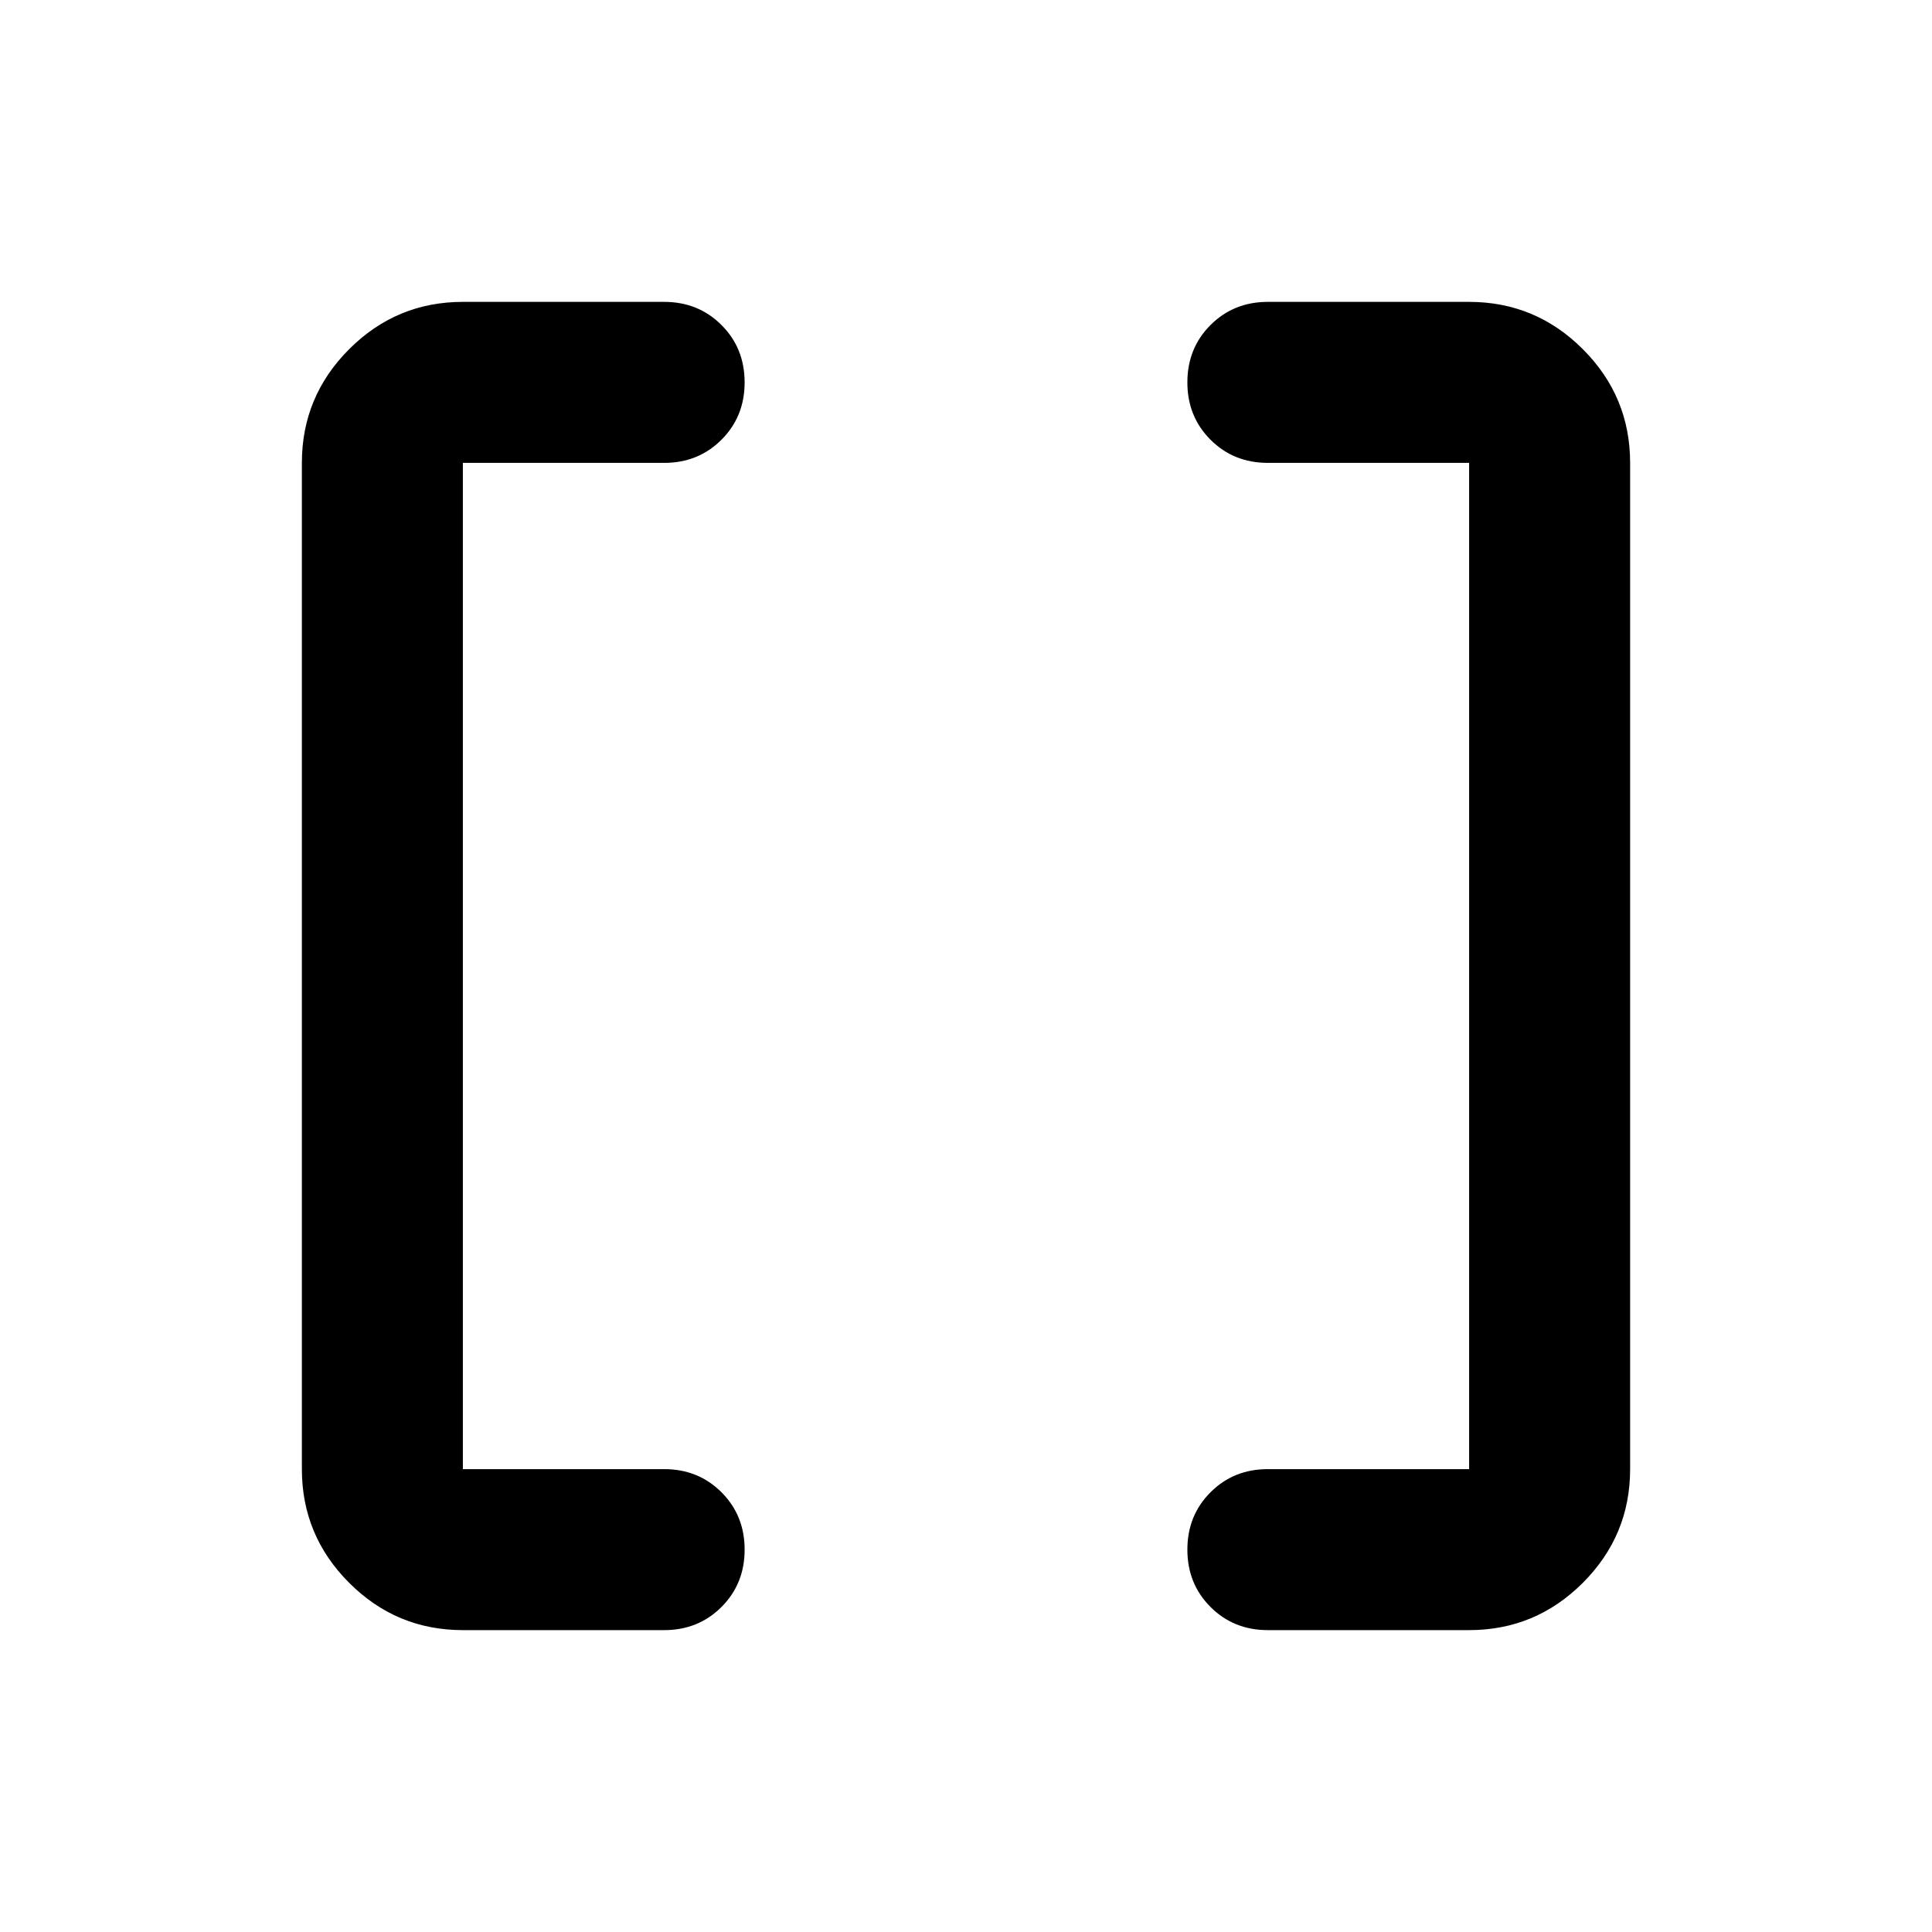 <svg xmlns="http://www.w3.org/2000/svg" width="48" height="48" viewBox="0 0 48 48"><path d="M36.5 36.5v-25h-5q-.85 0-1.425-.575Q29.5 10.35 29.5 9.5q0-.85.575-1.425Q30.65 7.5 31.5 7.5h5q1.65 0 2.825 1.175Q40.5 9.85 40.5 11.5v25q0 1.65-1.175 2.825Q38.15 40.5 36.5 40.5h-5q-.85 0-1.425-.575-.575-.575-.575-1.425 0-.85.575-1.425.575-.575 1.425-.575Zm-25 0h5q.85 0 1.425.575.575.575.575 1.425 0 .85-.575 1.425-.575.575-1.425.575h-5q-1.65 0-2.825-1.175Q7.5 38.15 7.5 36.5v-25q0-1.65 1.175-2.825Q9.85 7.5 11.5 7.5h5q.85 0 1.425.575.575.575.575 1.425 0 .85-.575 1.425-.575.575-1.425.575h-5Z"/></svg>